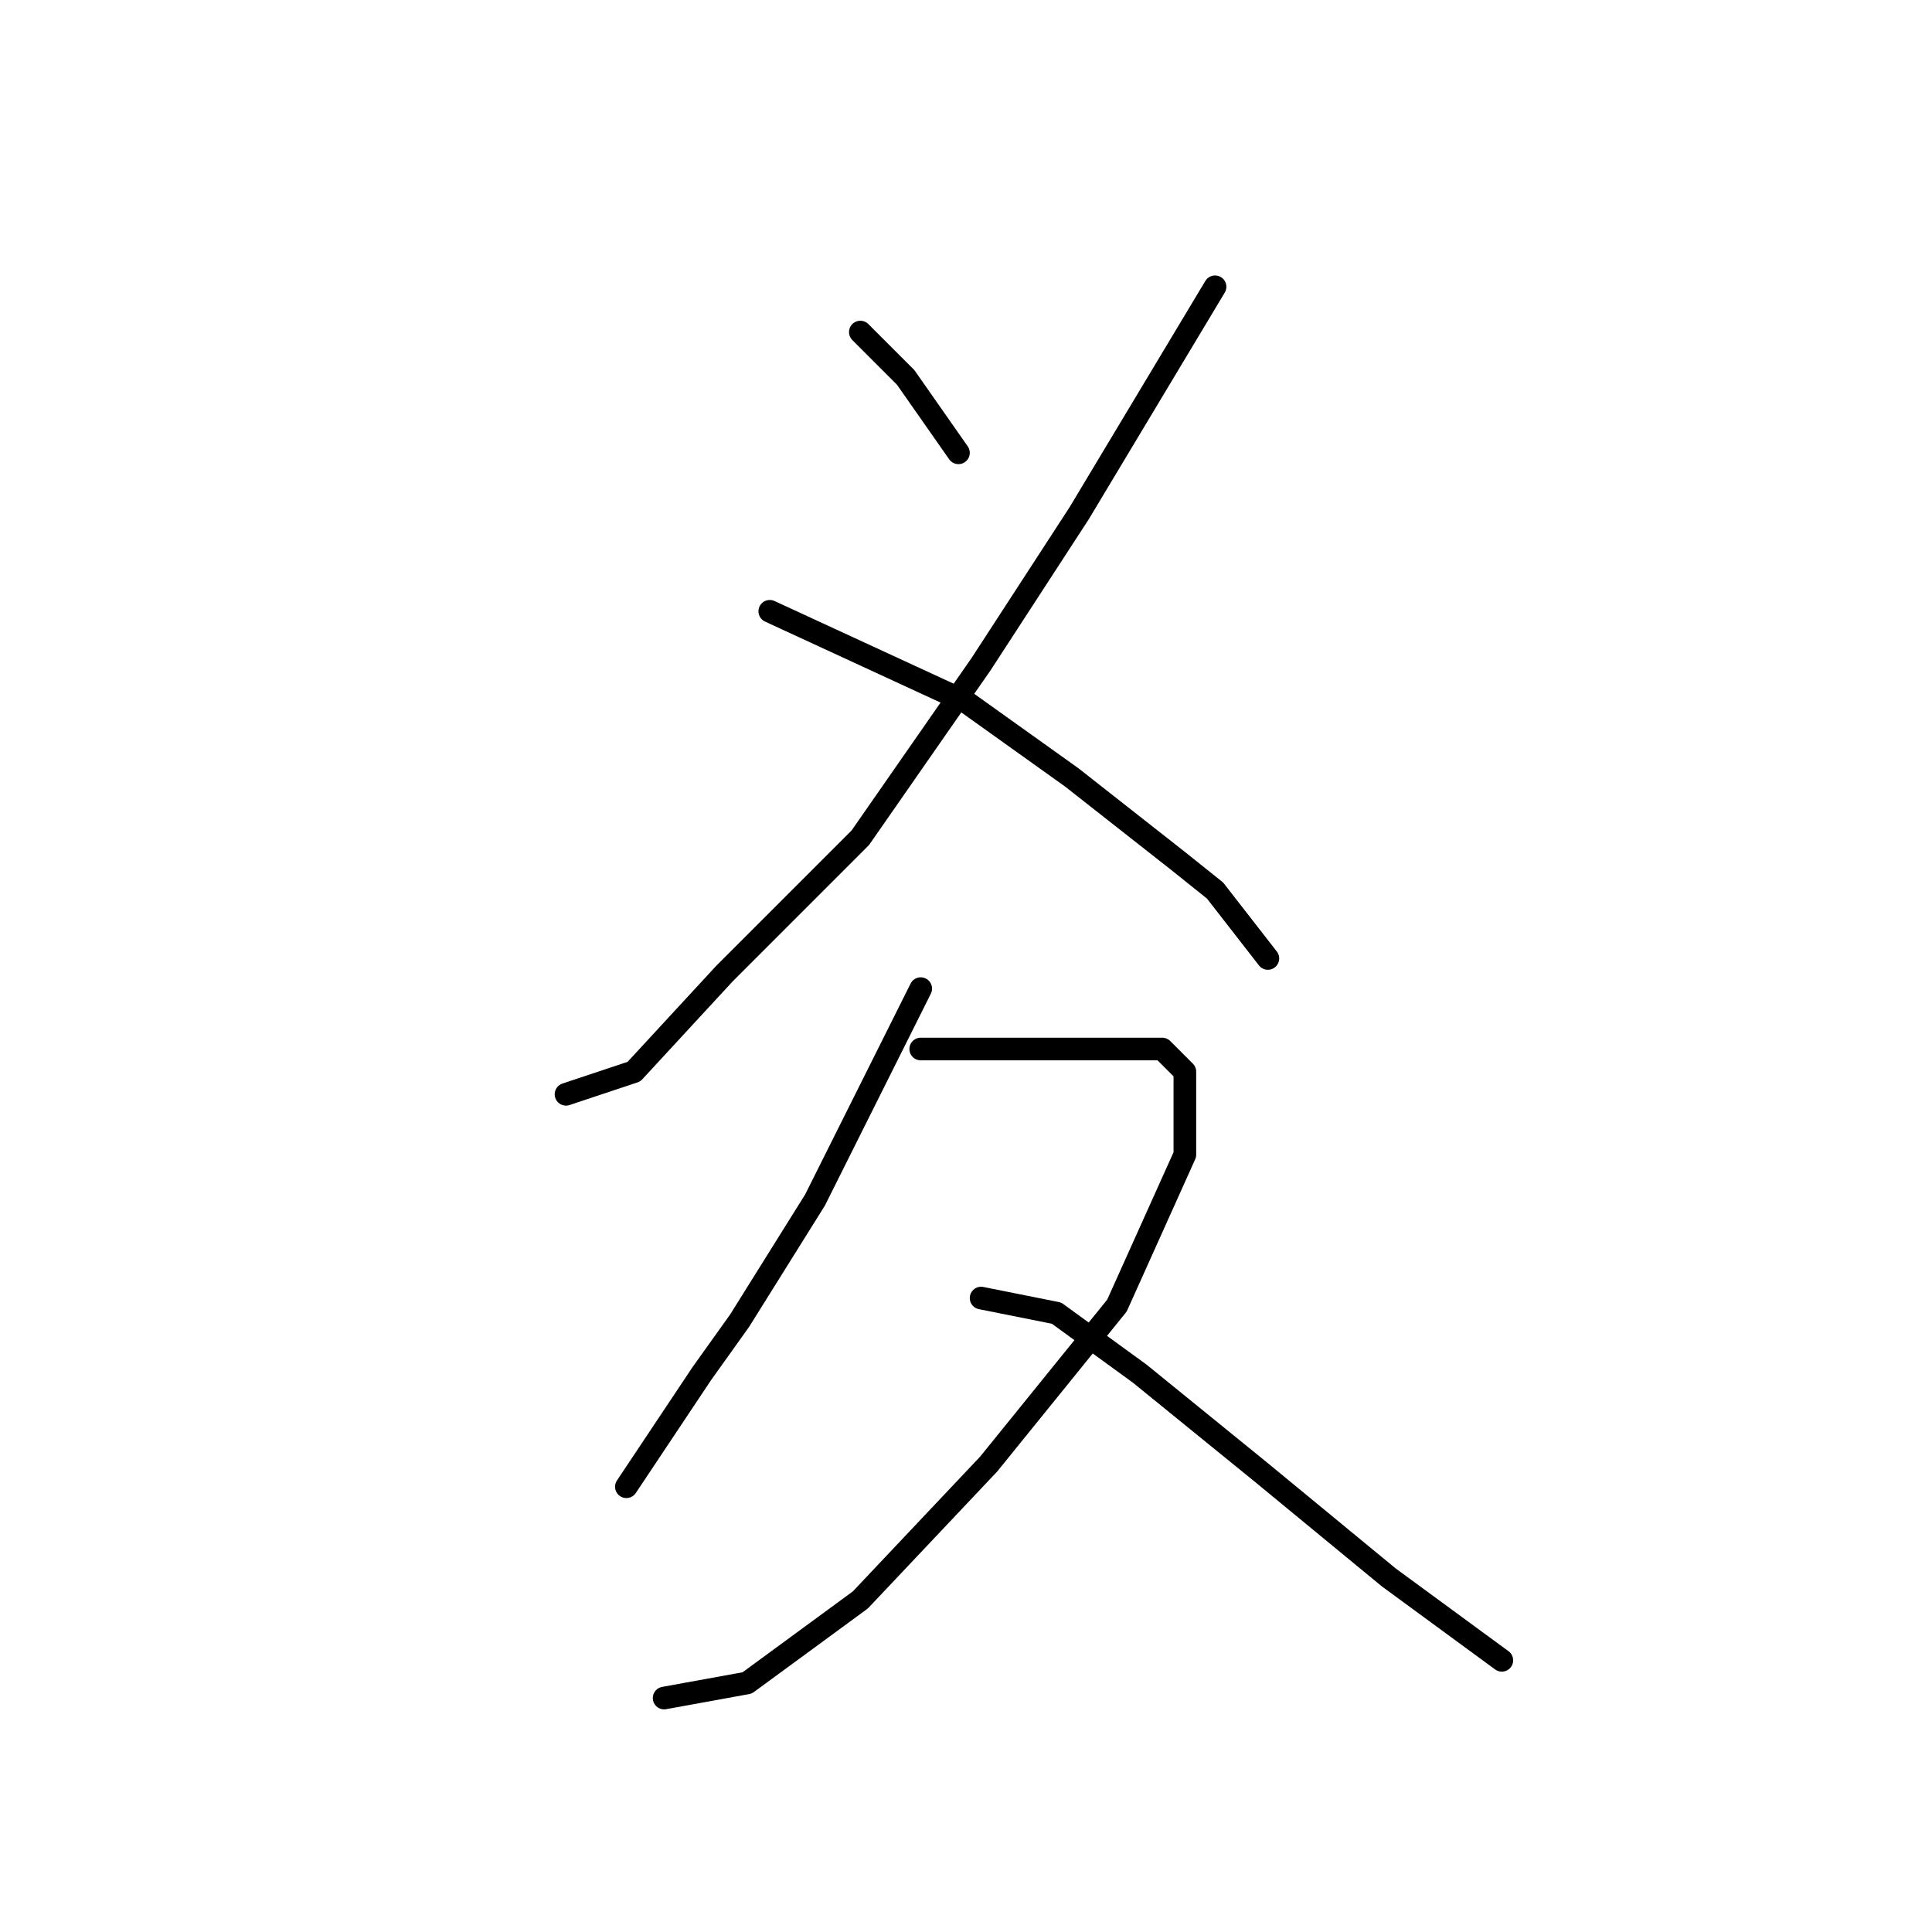 <?xml version="1.0" standalone="no"?>
    <svg width="256" height="256" xmlns="http://www.w3.org/2000/svg" version="1.1">
    <polyline stroke="black" stroke-width="3" stroke-linecap="round" fill="transparent" stroke-linejoin="round" points="114 44 117 47 120 50 127 60 127 60 " />
        <polyline stroke="black" stroke-width="3" stroke-linecap="round" fill="transparent" stroke-linejoin="round" points="161 38 152 53 143 68 130 88 114 111 96 129 84 142 75 145 75 145 " />
        <polyline stroke="black" stroke-width="3" stroke-linecap="round" fill="transparent" stroke-linejoin="round" points="102 81 115 87 128 93 142 103 156 114 161 118 168 127 168 127 " />
        <polyline stroke="black" stroke-width="3" stroke-linecap="round" fill="transparent" stroke-linejoin="round" points="122 131 115 145 108 159 98 175 93 182 83 197 83 197 " />
        <polyline stroke="black" stroke-width="3" stroke-linecap="round" fill="transparent" stroke-linejoin="round" points="122 139 128 139 134 139 146 139 154 139 157 142 157 153 148 173 131 194 114 212 99 223 88 225 88 225 " />
        <polyline stroke="black" stroke-width="3" stroke-linecap="round" fill="transparent" stroke-linejoin="round" points="130 172 135 173 140 174 151 182 167 195 184 209 199 220 199 220 " />
        </svg>